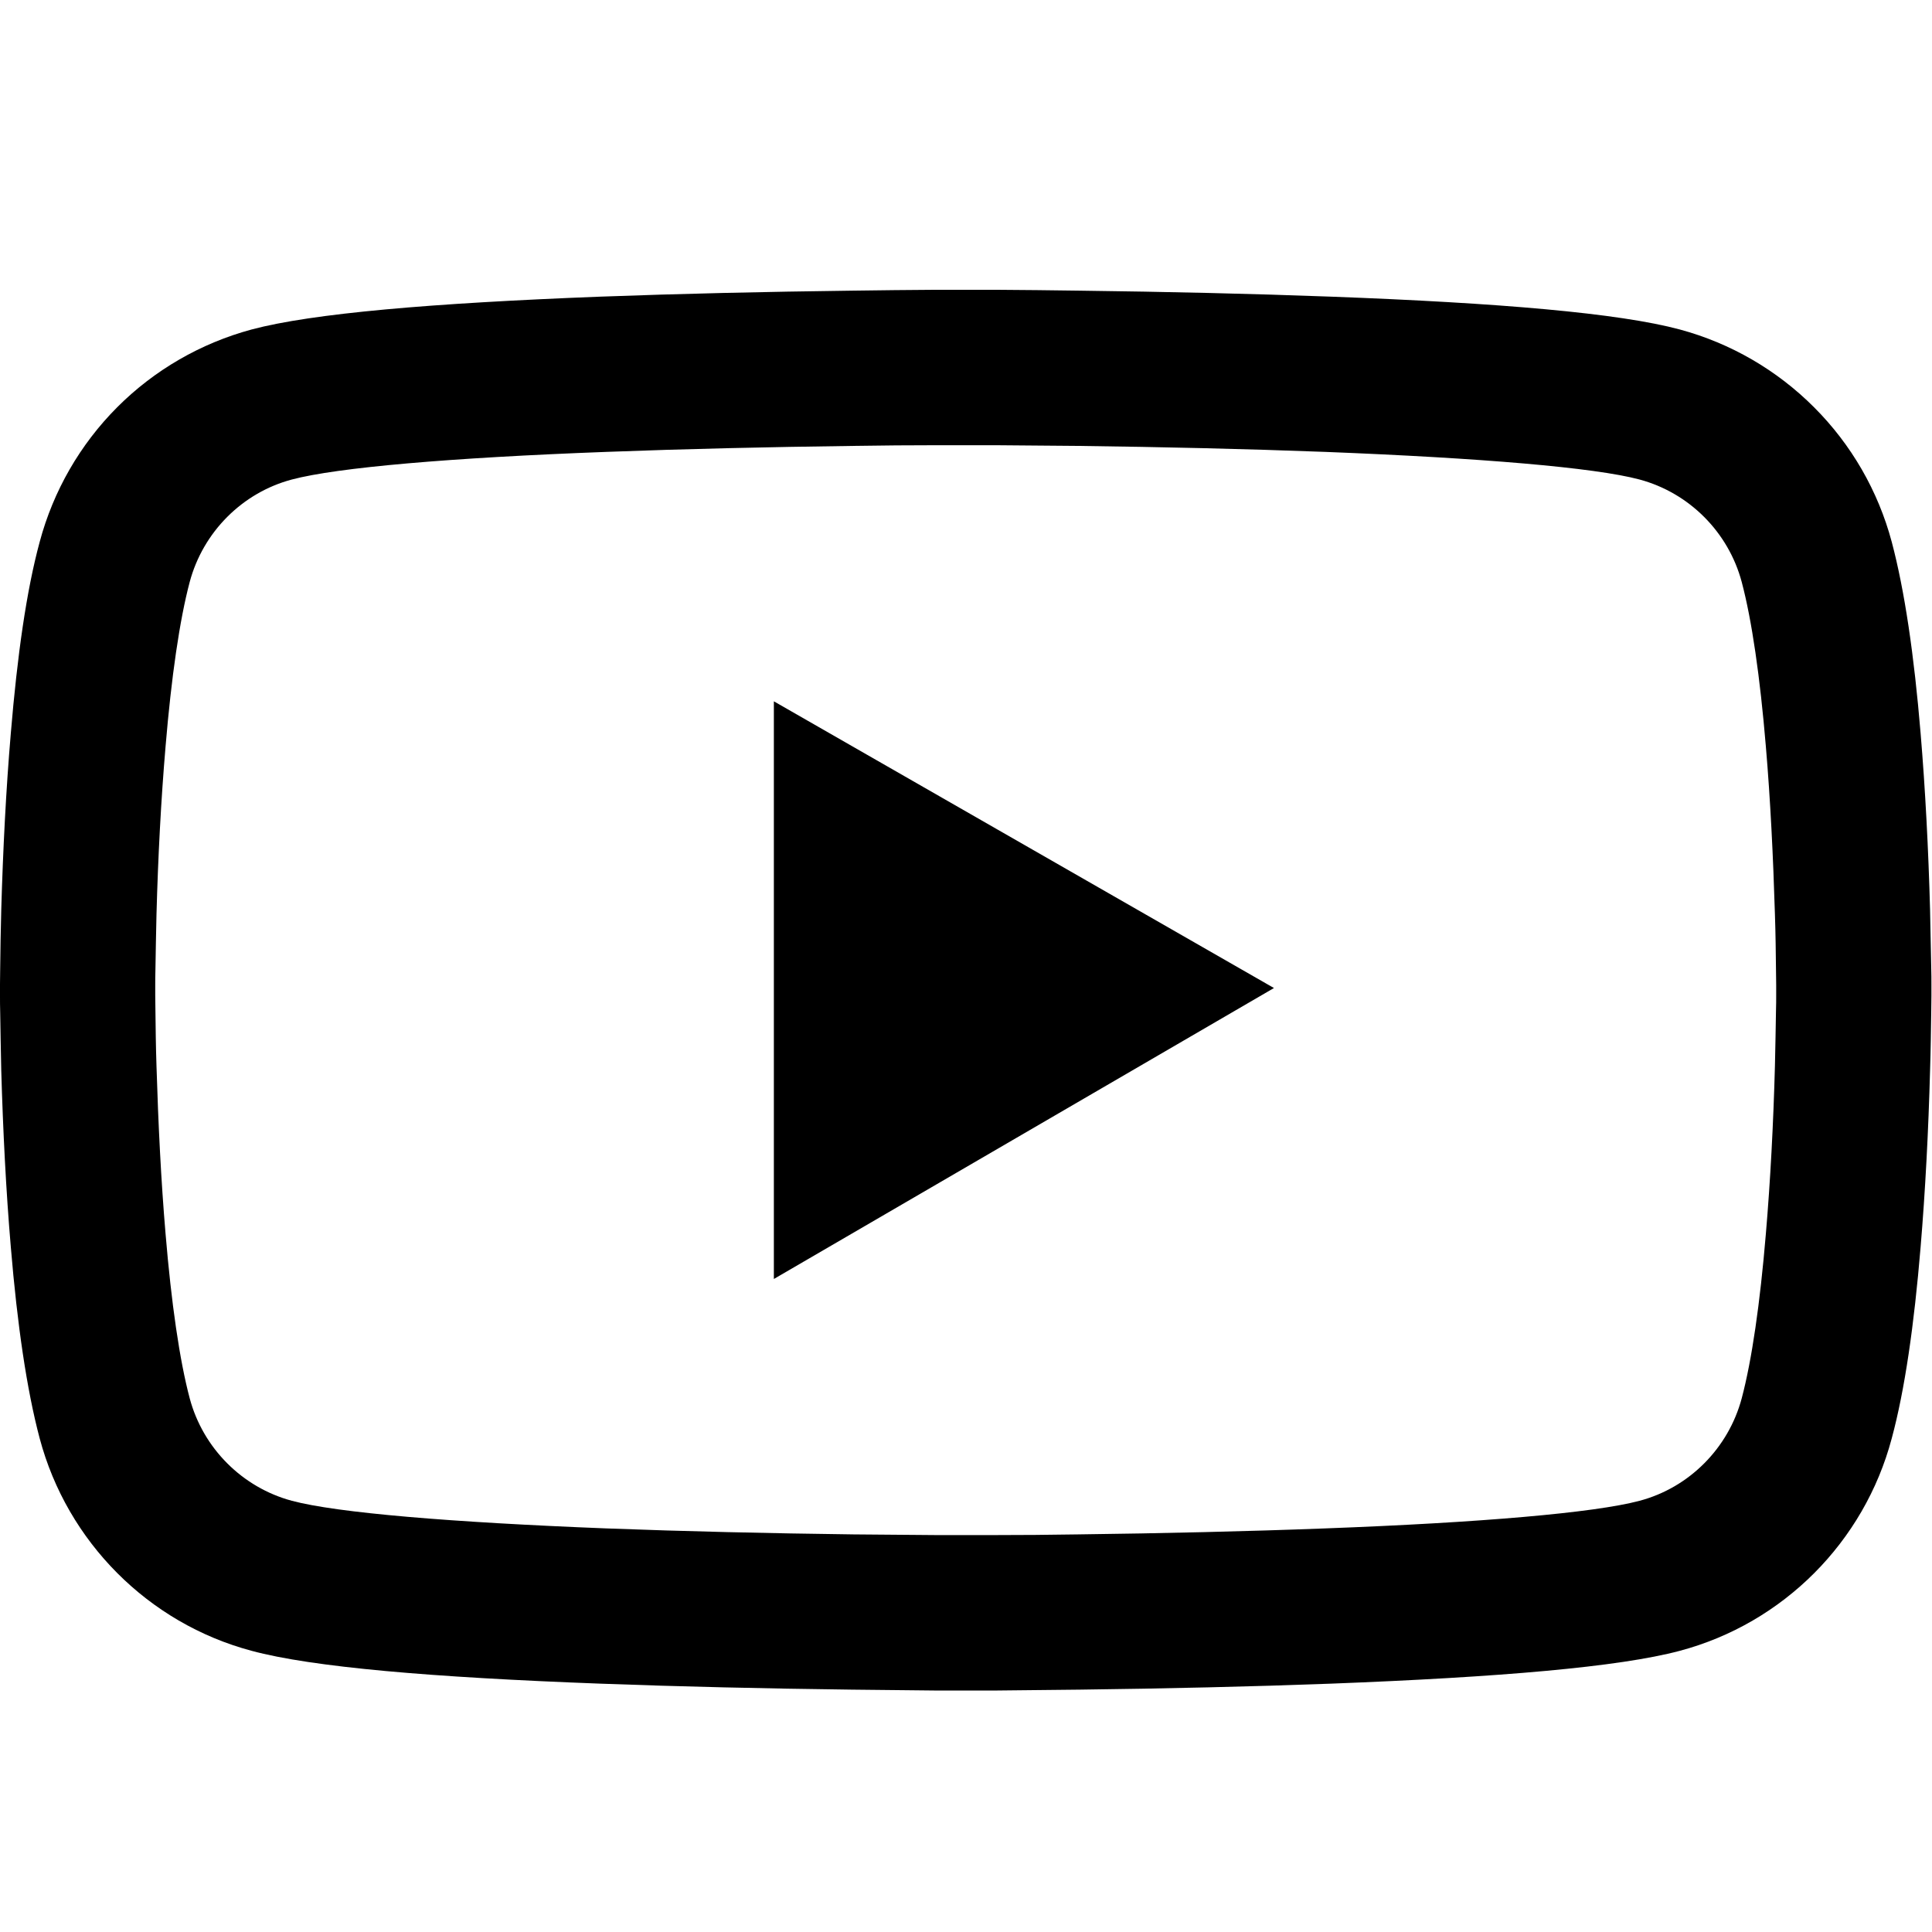 <svg width="20" height="20" viewBox="0 0 20 20" fill="currentColor" xmlns="http://www.w3.org/2000/svg">
<path d="M19.994 10.188C19.994 10.138 19.994 10.083 19.992 10.018C19.989 9.837 19.985 9.634 19.98 9.418C19.963 8.795 19.931 8.175 19.882 7.59C19.815 6.785 19.717 6.113 19.583 5.609C19.442 5.082 19.165 4.602 18.78 4.217C18.395 3.831 17.916 3.553 17.39 3.411C16.758 3.241 15.522 3.136 13.781 3.071C12.954 3.04 12.068 3.02 11.182 3.009C10.872 3.004 10.584 3.002 10.325 3H9.669C9.41 3.002 9.122 3.004 8.812 3.009C7.926 3.02 7.04 3.04 6.212 3.071C4.472 3.138 3.233 3.243 2.604 3.411C2.078 3.553 1.598 3.83 1.213 4.216C0.828 4.602 0.552 5.082 0.411 5.609C0.274 6.113 0.179 6.785 0.112 7.59C0.062 8.175 0.031 8.795 0.013 9.418C0.007 9.634 0.004 9.837 0.002 10.018C0.002 10.083 0 10.138 0 10.188V10.312C0 10.362 -3.40826e-08 10.417 0.002 10.482C0.004 10.663 0.009 10.866 0.013 11.082C0.031 11.705 0.062 12.325 0.112 12.91C0.179 13.715 0.277 14.387 0.411 14.891C0.696 15.96 1.535 16.804 2.604 17.089C3.233 17.259 4.472 17.364 6.212 17.429C7.04 17.46 7.926 17.48 8.812 17.491C9.122 17.495 9.41 17.498 9.669 17.5H10.325C10.584 17.498 10.872 17.495 11.182 17.491C12.068 17.48 12.954 17.46 13.781 17.429C15.522 17.362 16.761 17.257 17.39 17.089C18.459 16.804 19.298 15.963 19.583 14.891C19.719 14.387 19.815 13.715 19.882 12.91C19.931 12.325 19.963 11.705 19.98 11.082C19.987 10.866 19.989 10.663 19.992 10.482C19.992 10.417 19.994 10.362 19.994 10.312V10.188V10.188ZM18.387 10.304C18.387 10.35 18.387 10.402 18.385 10.462C18.383 10.636 18.378 10.828 18.374 11.036C18.358 11.629 18.327 12.223 18.28 12.774C18.22 13.492 18.135 14.081 18.03 14.476C17.892 14.992 17.486 15.4 16.973 15.536C16.504 15.661 15.323 15.762 13.719 15.822C12.907 15.853 12.032 15.873 11.159 15.884C10.854 15.889 10.57 15.891 10.316 15.891H9.678L8.834 15.884C7.962 15.873 7.089 15.853 6.275 15.822C4.67 15.759 3.488 15.661 3.021 15.536C2.508 15.398 2.102 14.992 1.964 14.476C1.859 14.081 1.774 13.492 1.714 12.774C1.667 12.223 1.638 11.629 1.62 11.036C1.613 10.828 1.611 10.634 1.609 10.462C1.609 10.402 1.607 10.348 1.607 10.304V10.196C1.607 10.15 1.607 10.098 1.609 10.038C1.611 9.864 1.616 9.672 1.62 9.465C1.636 8.871 1.667 8.277 1.714 7.726C1.774 7.008 1.859 6.419 1.964 6.024C2.102 5.508 2.508 5.1 3.021 4.964C3.49 4.839 4.67 4.738 6.275 4.678C7.087 4.647 7.962 4.627 8.834 4.616C9.14 4.611 9.423 4.609 9.678 4.609H10.316L11.159 4.616C12.032 4.627 12.905 4.647 13.719 4.678C15.323 4.741 16.506 4.839 16.973 4.964C17.486 5.102 17.892 5.508 18.03 6.024C18.135 6.419 18.22 7.008 18.28 7.726C18.327 8.277 18.356 8.871 18.374 9.465C18.381 9.672 18.383 9.866 18.385 10.038C18.385 10.098 18.387 10.152 18.387 10.196V10.304ZM8.011 13.24L13.188 10.228L8.011 7.26V13.24Z" />
</svg>
